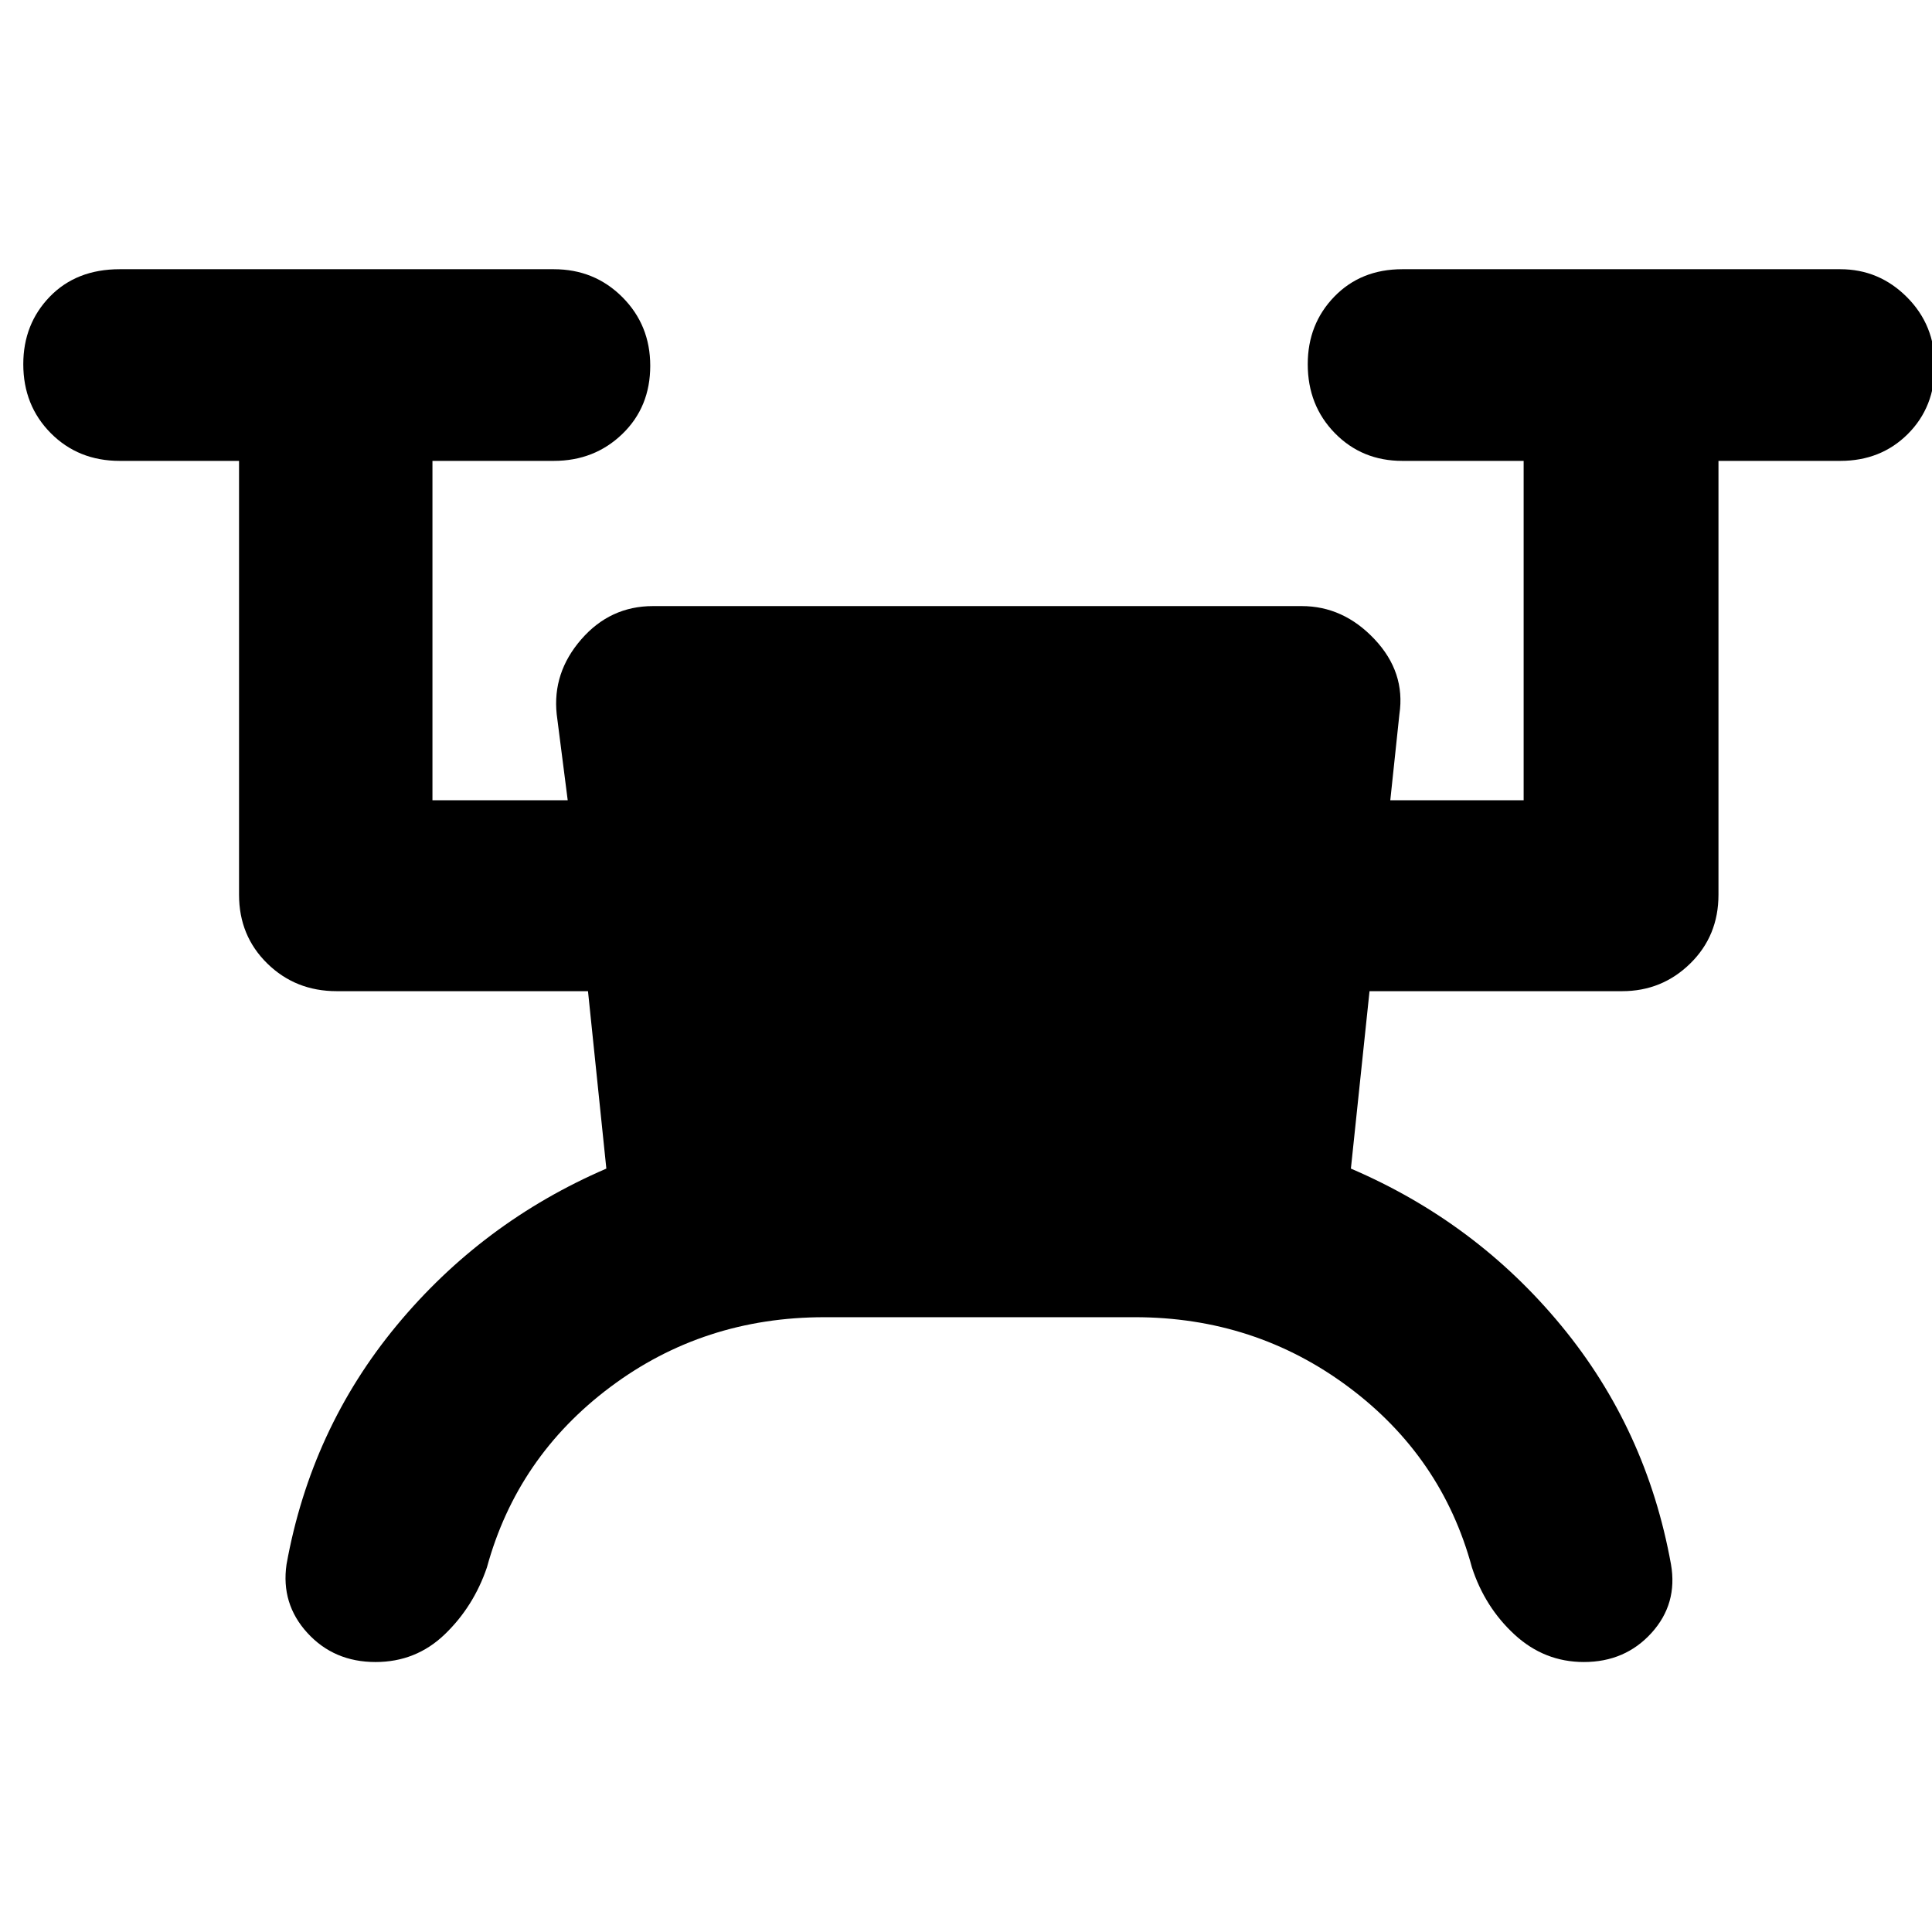 <svg xmlns="http://www.w3.org/2000/svg" height="40" viewBox="0 -960 960 960" width="40"><path d="M409.7-305.49q-60.11 0-106.42 34.68t-61.34 89.68q-6.67 19.51-20.97 33.25-14.3 13.73-34.37 13.73-20.63 0-33.85-14.45-13.23-14.46-10.37-34.1 12.13-67.2 54.66-118.61 42.53-51.41 104.25-78.02l-9.12-88.16H167.33q-20.47 0-34.51-13.75t-14.04-34.14v-215.61H59.49q-20.57 0-34.25-13.77-13.67-13.78-13.67-34.28 0-19.94 13.2-33.57 13.21-13.62 34.72-13.62h215.68q20.21 0 34.07 13.87 13.86 13.88 13.86 34.1 0 20.51-13.86 33.89-13.86 13.38-34.07 13.38h-60.29v168.63h67.21l-5.47-42.73q-2.19-20.65 12.19-37.2 14.37-16.55 35.7-16.55H646.8q20.67 0 36.17 16.43 15.51 16.43 12.38 37.35l-4.52 42.7h66.26v-168.63H696.8q-20.01 0-33.5-13.77-13.49-13.78-13.49-34.28 0-19.94 13.21-33.57 13.21-13.62 33.78-13.62h217.62q19.26 0 33.12 13.87 13.86 13.88 13.86 34.1 0 20.51-13.39 33.89-13.39 13.38-33.59 13.38H853.9v215.61q0 20.39-14.03 34.14t-33.86 13.75h-125.5l-9.26 88.16q62.1 26.61 104.51 78.02 42.41 51.41 54.54 118.61 3.42 19.64-9.68 34.1-13.11 14.45-33.6 14.45-19.61 0-34.39-13.58-14.78-13.59-21.23-33.4-14.84-55-61.33-89.68-46.49-34.68-106.23-34.68H409.7Z"/></svg>